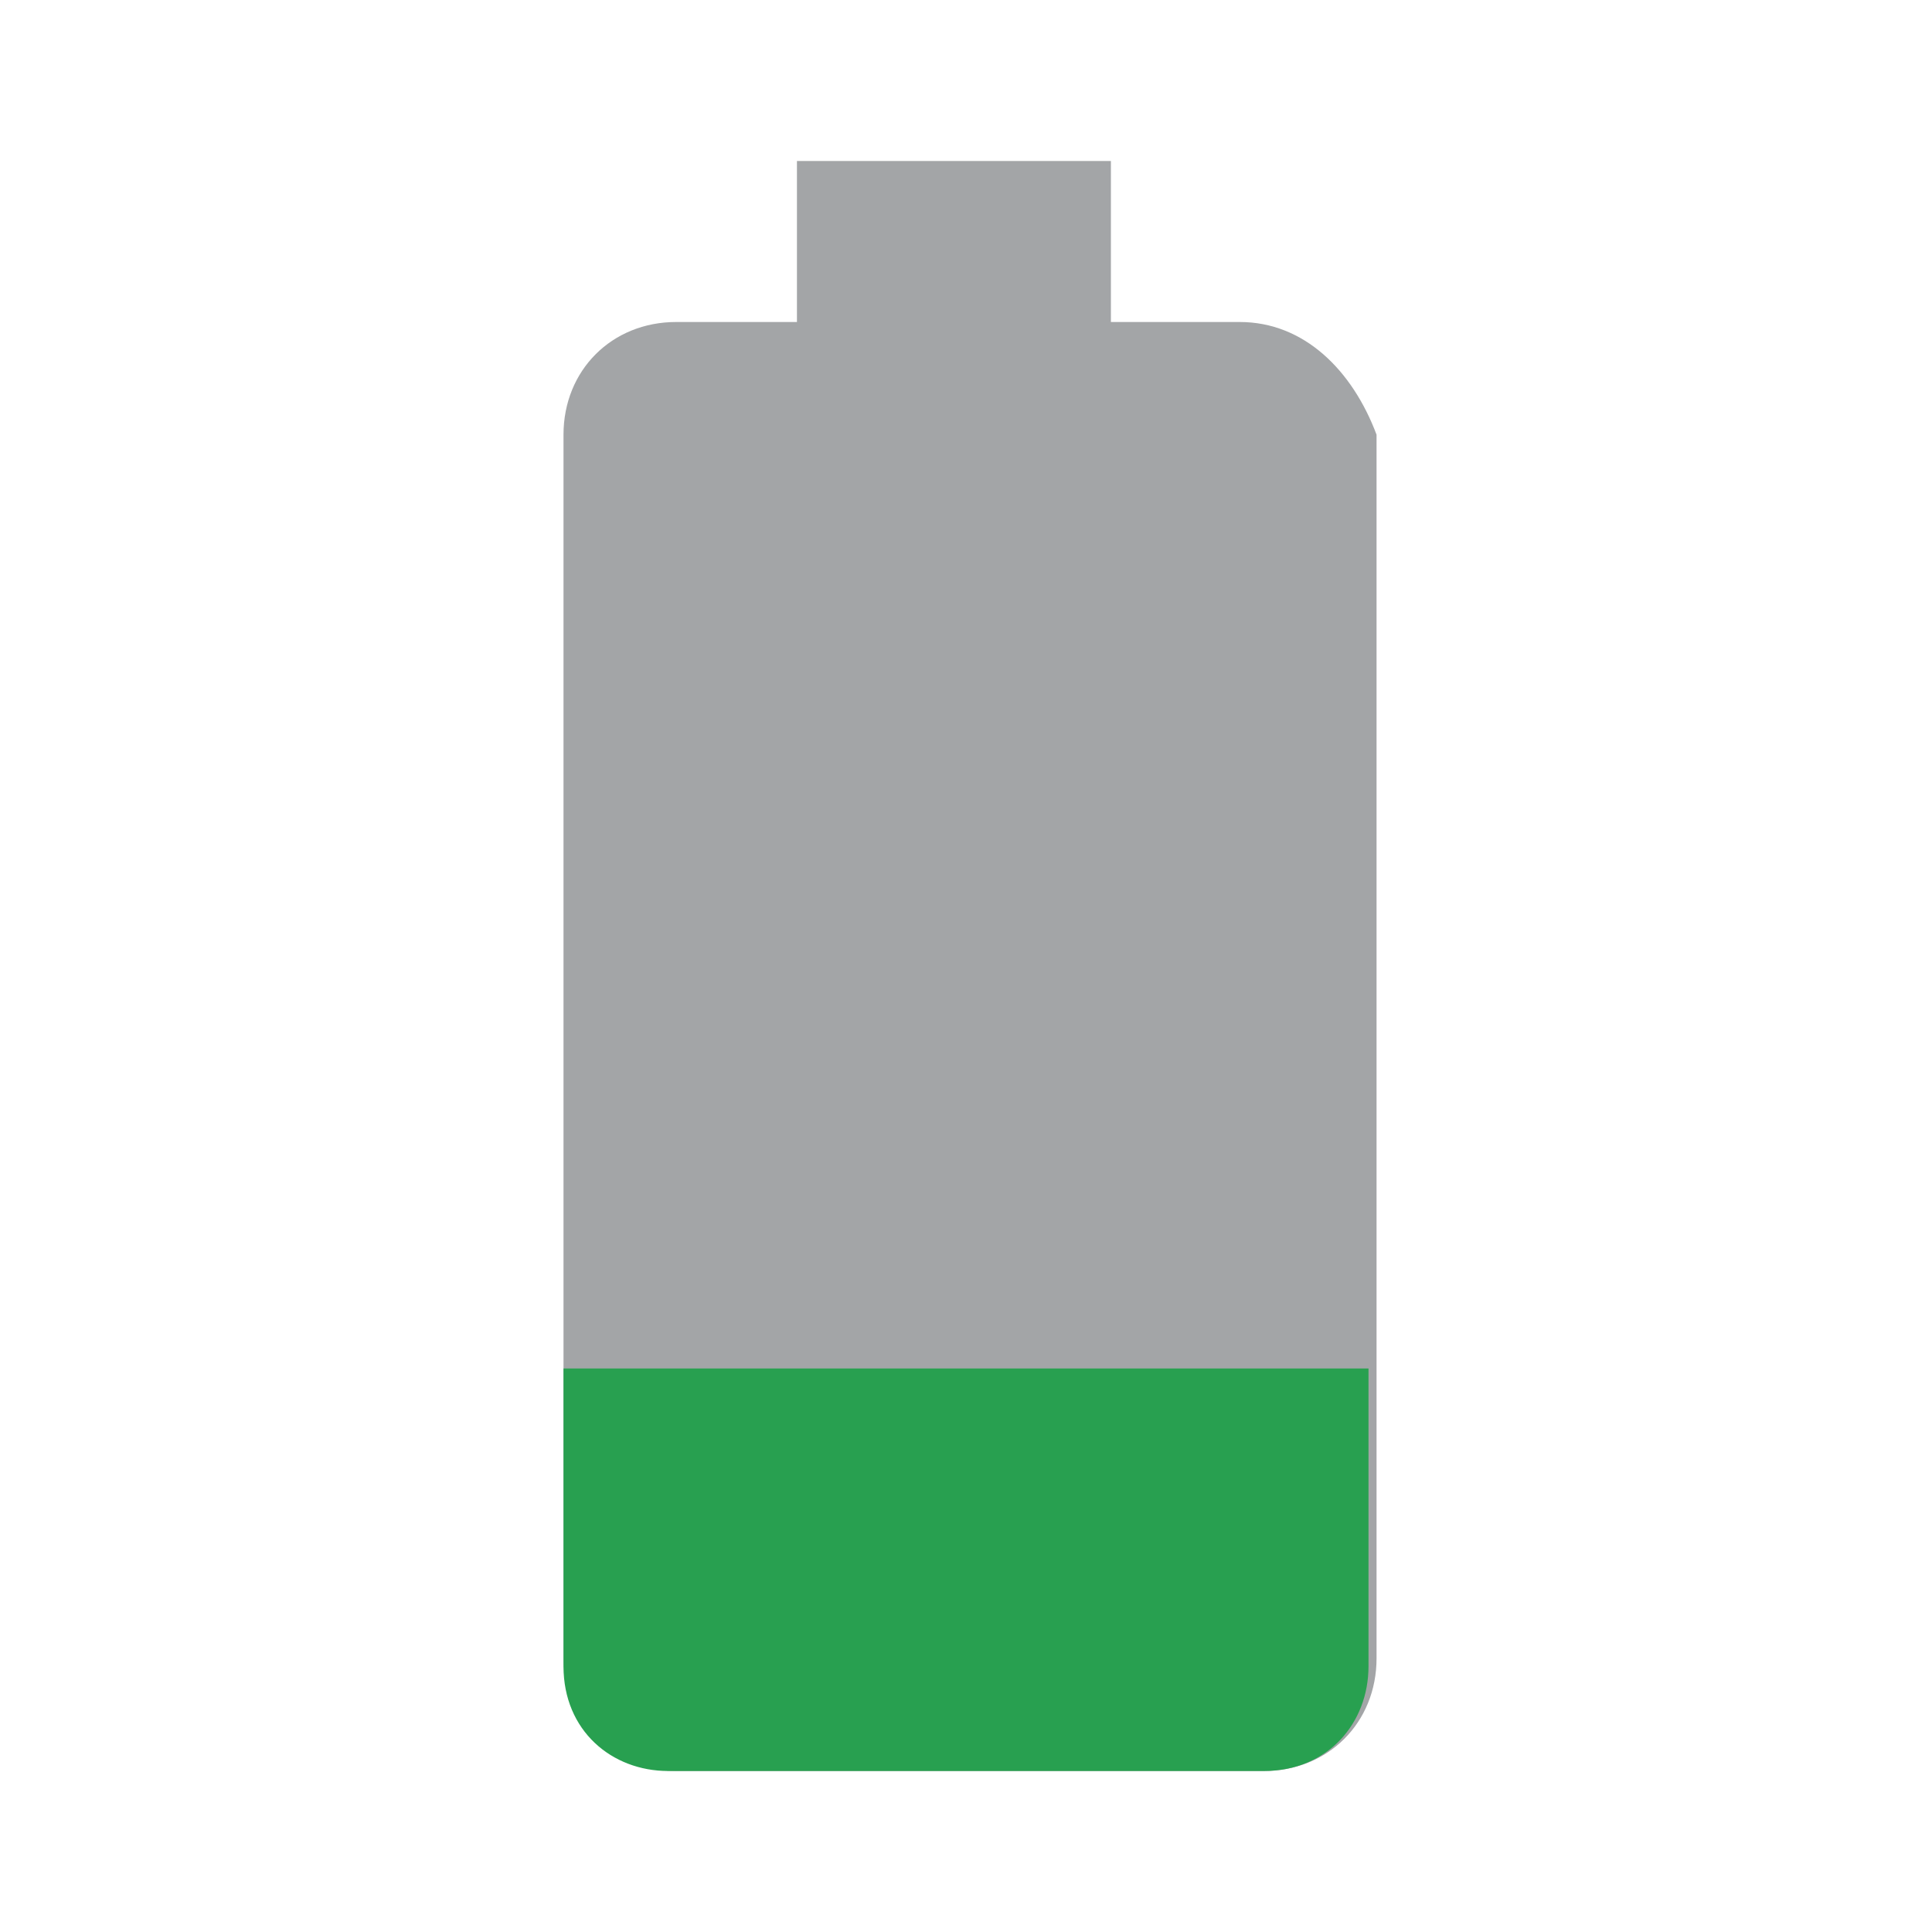 <?xml version="1.0" encoding="utf-8"?>
<!-- Generator: Adobe Illustrator 22.1.0, SVG Export Plug-In . SVG Version: 6.00 Build 0)  -->
<svg version="1.1" id="Ebene_1" xmlns="http://www.w3.org/2000/svg" xmlns:xlink="http://www.w3.org/1999/xlink" x="0px" y="0px"
	 width="24px" height="24px" viewBox="0 0 24 24" enable-background="new 0 0 24 24" xml:space="preserve">
<path fill="none" d="M0,0h24v24H0V0z"/>
<path fill="#A3A5A7" d="M15.4,4h-1.6V2H9.9v2H8.4C7.6,4,7,4.6,7,5.4v15.2C7,21.4,7.6,22,8.4,22h7.3c0.8,0,1.4-0.6,1.4-1.4V5.4
	C16.8,4.6,16.2,4,15.4,4z"/>
<path fill="#28A050" d="M7,17v3.7C7,21.5,7.6,22,8.3,22h7.4c0.8,0,1.3-0.6,1.3-1.3V17H7z"/>
</svg>

